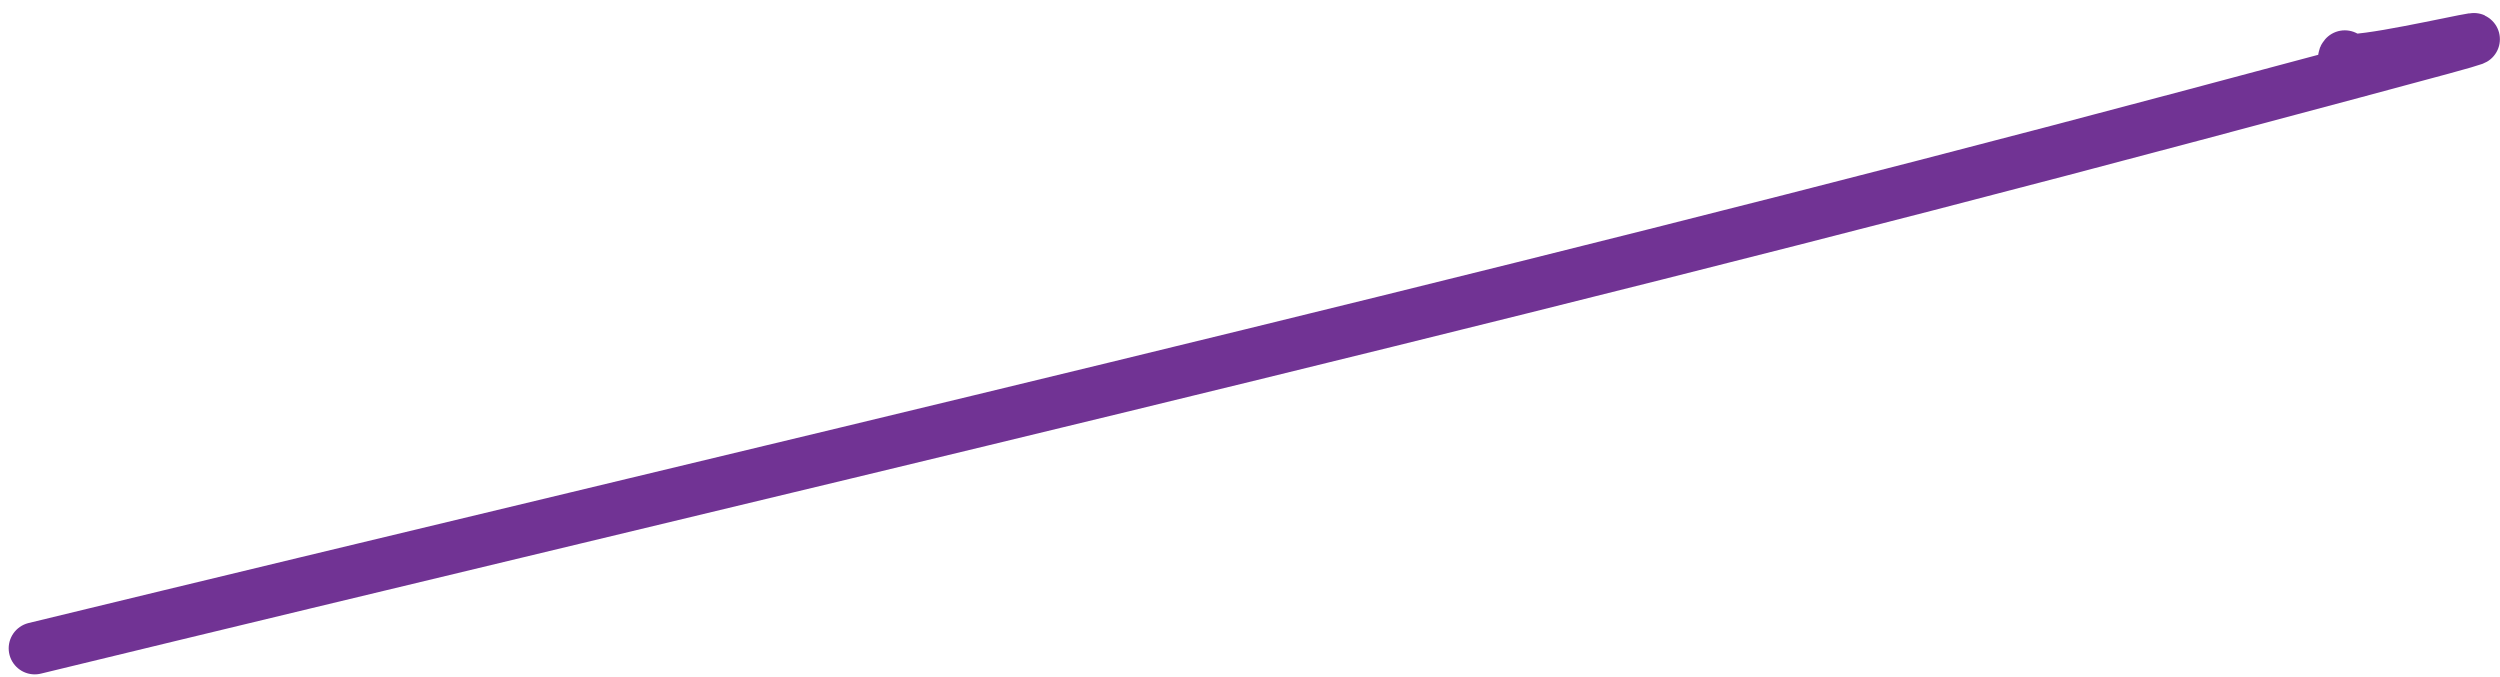 <svg width="144" height="39" viewBox="0 0 144 39" fill="none" xmlns="http://www.w3.org/2000/svg">
<path d="M2 37.344C43.48 27.267 85.124 17.628 126.374 6.62C157.444 -1.671 133.839 4.643 135.06 3.247" stroke="#713394" stroke-width="3" stroke-linecap="round"/>
</svg>
